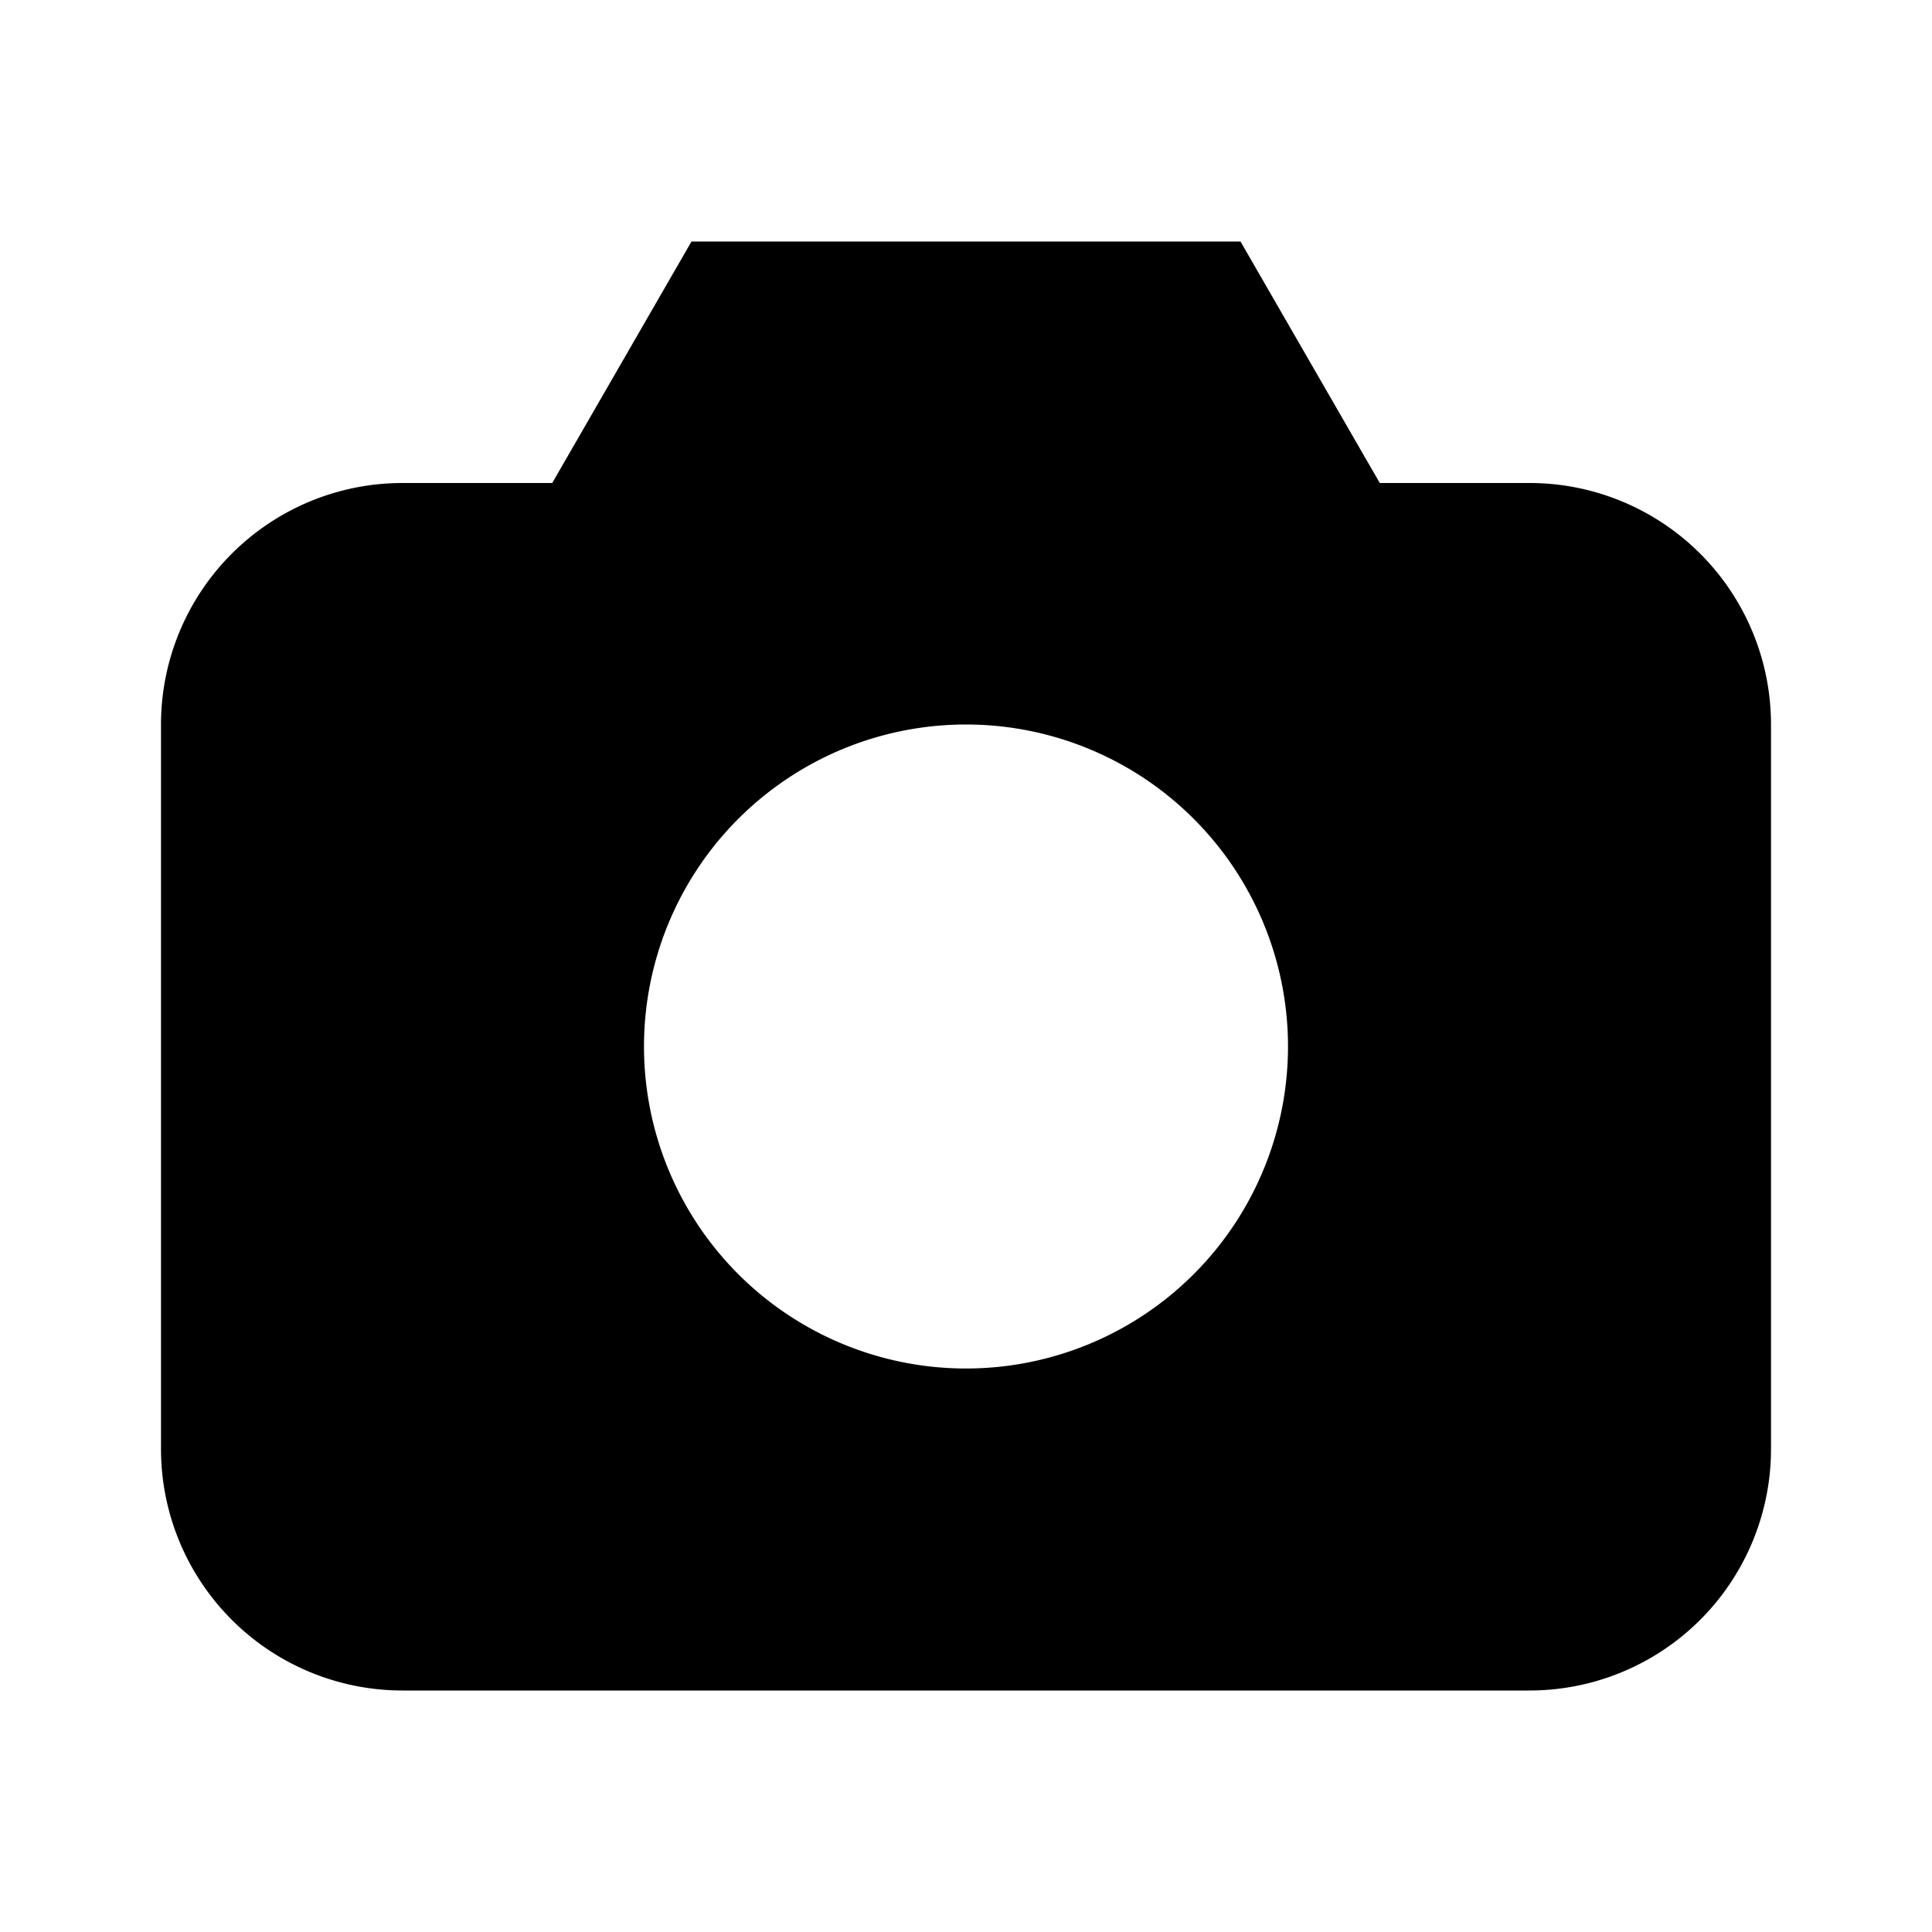 <svg id="Layer_1" data-name="Layer 1" xmlns="http://www.w3.org/2000/svg" viewBox="0 0 24 24"><title>iconoteka_camera__dsrl_local_see_photo_shoot_a_f</title><path d="M19,6H17.14L15.41,3H8.59L6.86,6H5A3,3,0,0,0,2,9v9a3,3,0,0,0,3,3H19a3,3,0,0,0,3-3V9A3,3,0,0,0,19,6ZM12,17a4,4,0,1,1,4-4A4,4,0,0,1,12,17Z"/></svg>